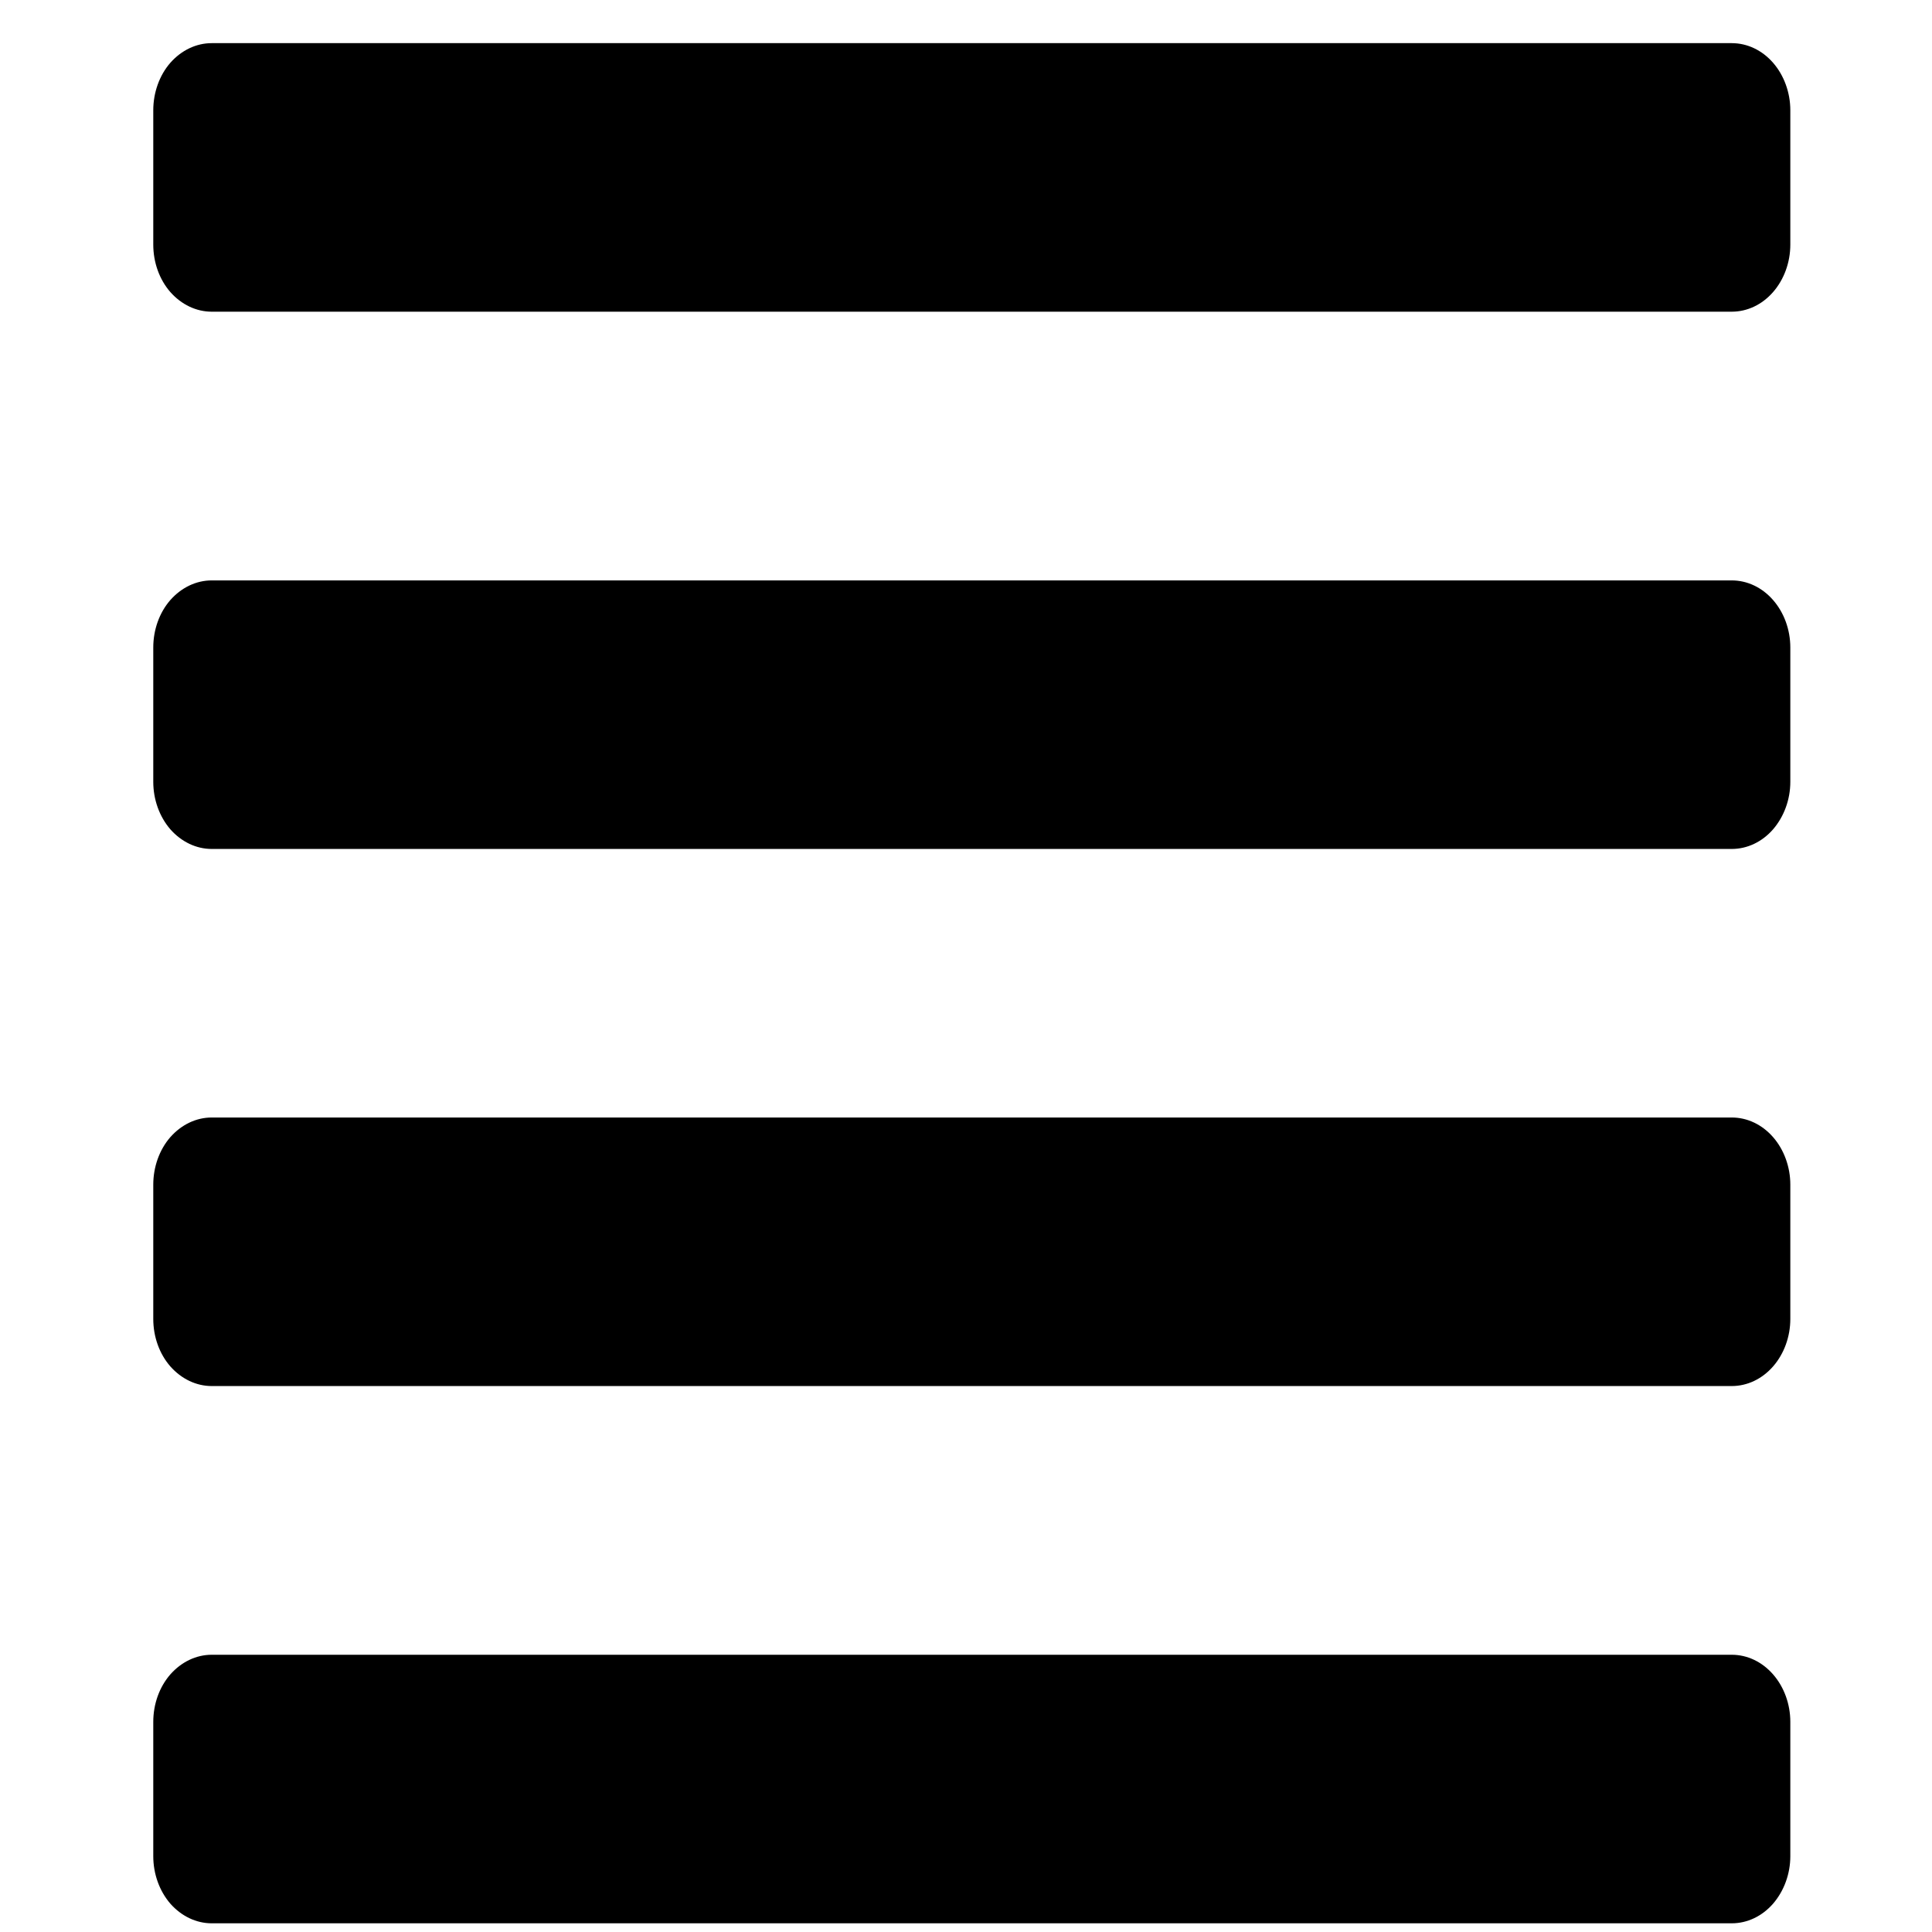 <svg width="12" height="12" viewBox="0 0 12 12" fill="none" xmlns="http://www.w3.org/2000/svg">
<path d="M10.756 10.278H1.315C1.219 10.278 1.127 10.322 1.058 10.4C0.99 10.478 0.952 10.584 0.952 10.695L0.952 11.529C0.952 11.639 0.99 11.745 1.058 11.824C1.127 11.902 1.219 11.946 1.315 11.946H10.756C10.853 11.946 10.945 11.902 11.013 11.824C11.081 11.745 11.12 11.639 11.12 11.529V10.695C11.12 10.584 11.081 10.478 11.013 10.4C10.945 10.322 10.853 10.278 10.756 10.278ZM10.756 6.941H1.315C1.219 6.941 1.127 6.985 1.058 7.063C0.99 7.141 0.952 7.248 0.952 7.358L0.952 8.192C0.952 8.303 0.99 8.409 1.058 8.487C1.127 8.565 1.219 8.609 1.315 8.609H10.756C10.853 8.609 10.945 8.565 11.013 8.487C11.081 8.409 11.12 8.303 11.12 8.192V7.358C11.12 7.248 11.081 7.141 11.013 7.063C10.945 6.985 10.853 6.941 10.756 6.941ZM10.756 3.605H1.315C1.219 3.605 1.127 3.649 1.058 3.727C0.99 3.805 0.952 3.911 0.952 4.022L0.952 4.856C0.952 4.966 0.99 5.072 1.058 5.151C1.127 5.229 1.219 5.273 1.315 5.273H10.756C10.853 5.273 10.945 5.229 11.013 5.151C11.081 5.072 11.12 4.966 11.12 4.856V4.022C11.12 3.911 11.081 3.805 11.013 3.727C10.945 3.649 10.853 3.605 10.756 3.605ZM10.756 0.268H1.315C1.219 0.268 1.127 0.312 1.058 0.39C0.99 0.468 0.952 0.575 0.952 0.685L0.952 1.519C0.952 1.63 0.99 1.736 1.058 1.814C1.127 1.892 1.219 1.936 1.315 1.936H10.756C10.853 1.936 10.945 1.892 11.013 1.814C11.081 1.736 11.12 1.63 11.12 1.519V0.685C11.12 0.575 11.081 0.468 11.013 0.39C10.945 0.312 10.853 0.268 10.756 0.268Z" fill="black"/>
</svg>
